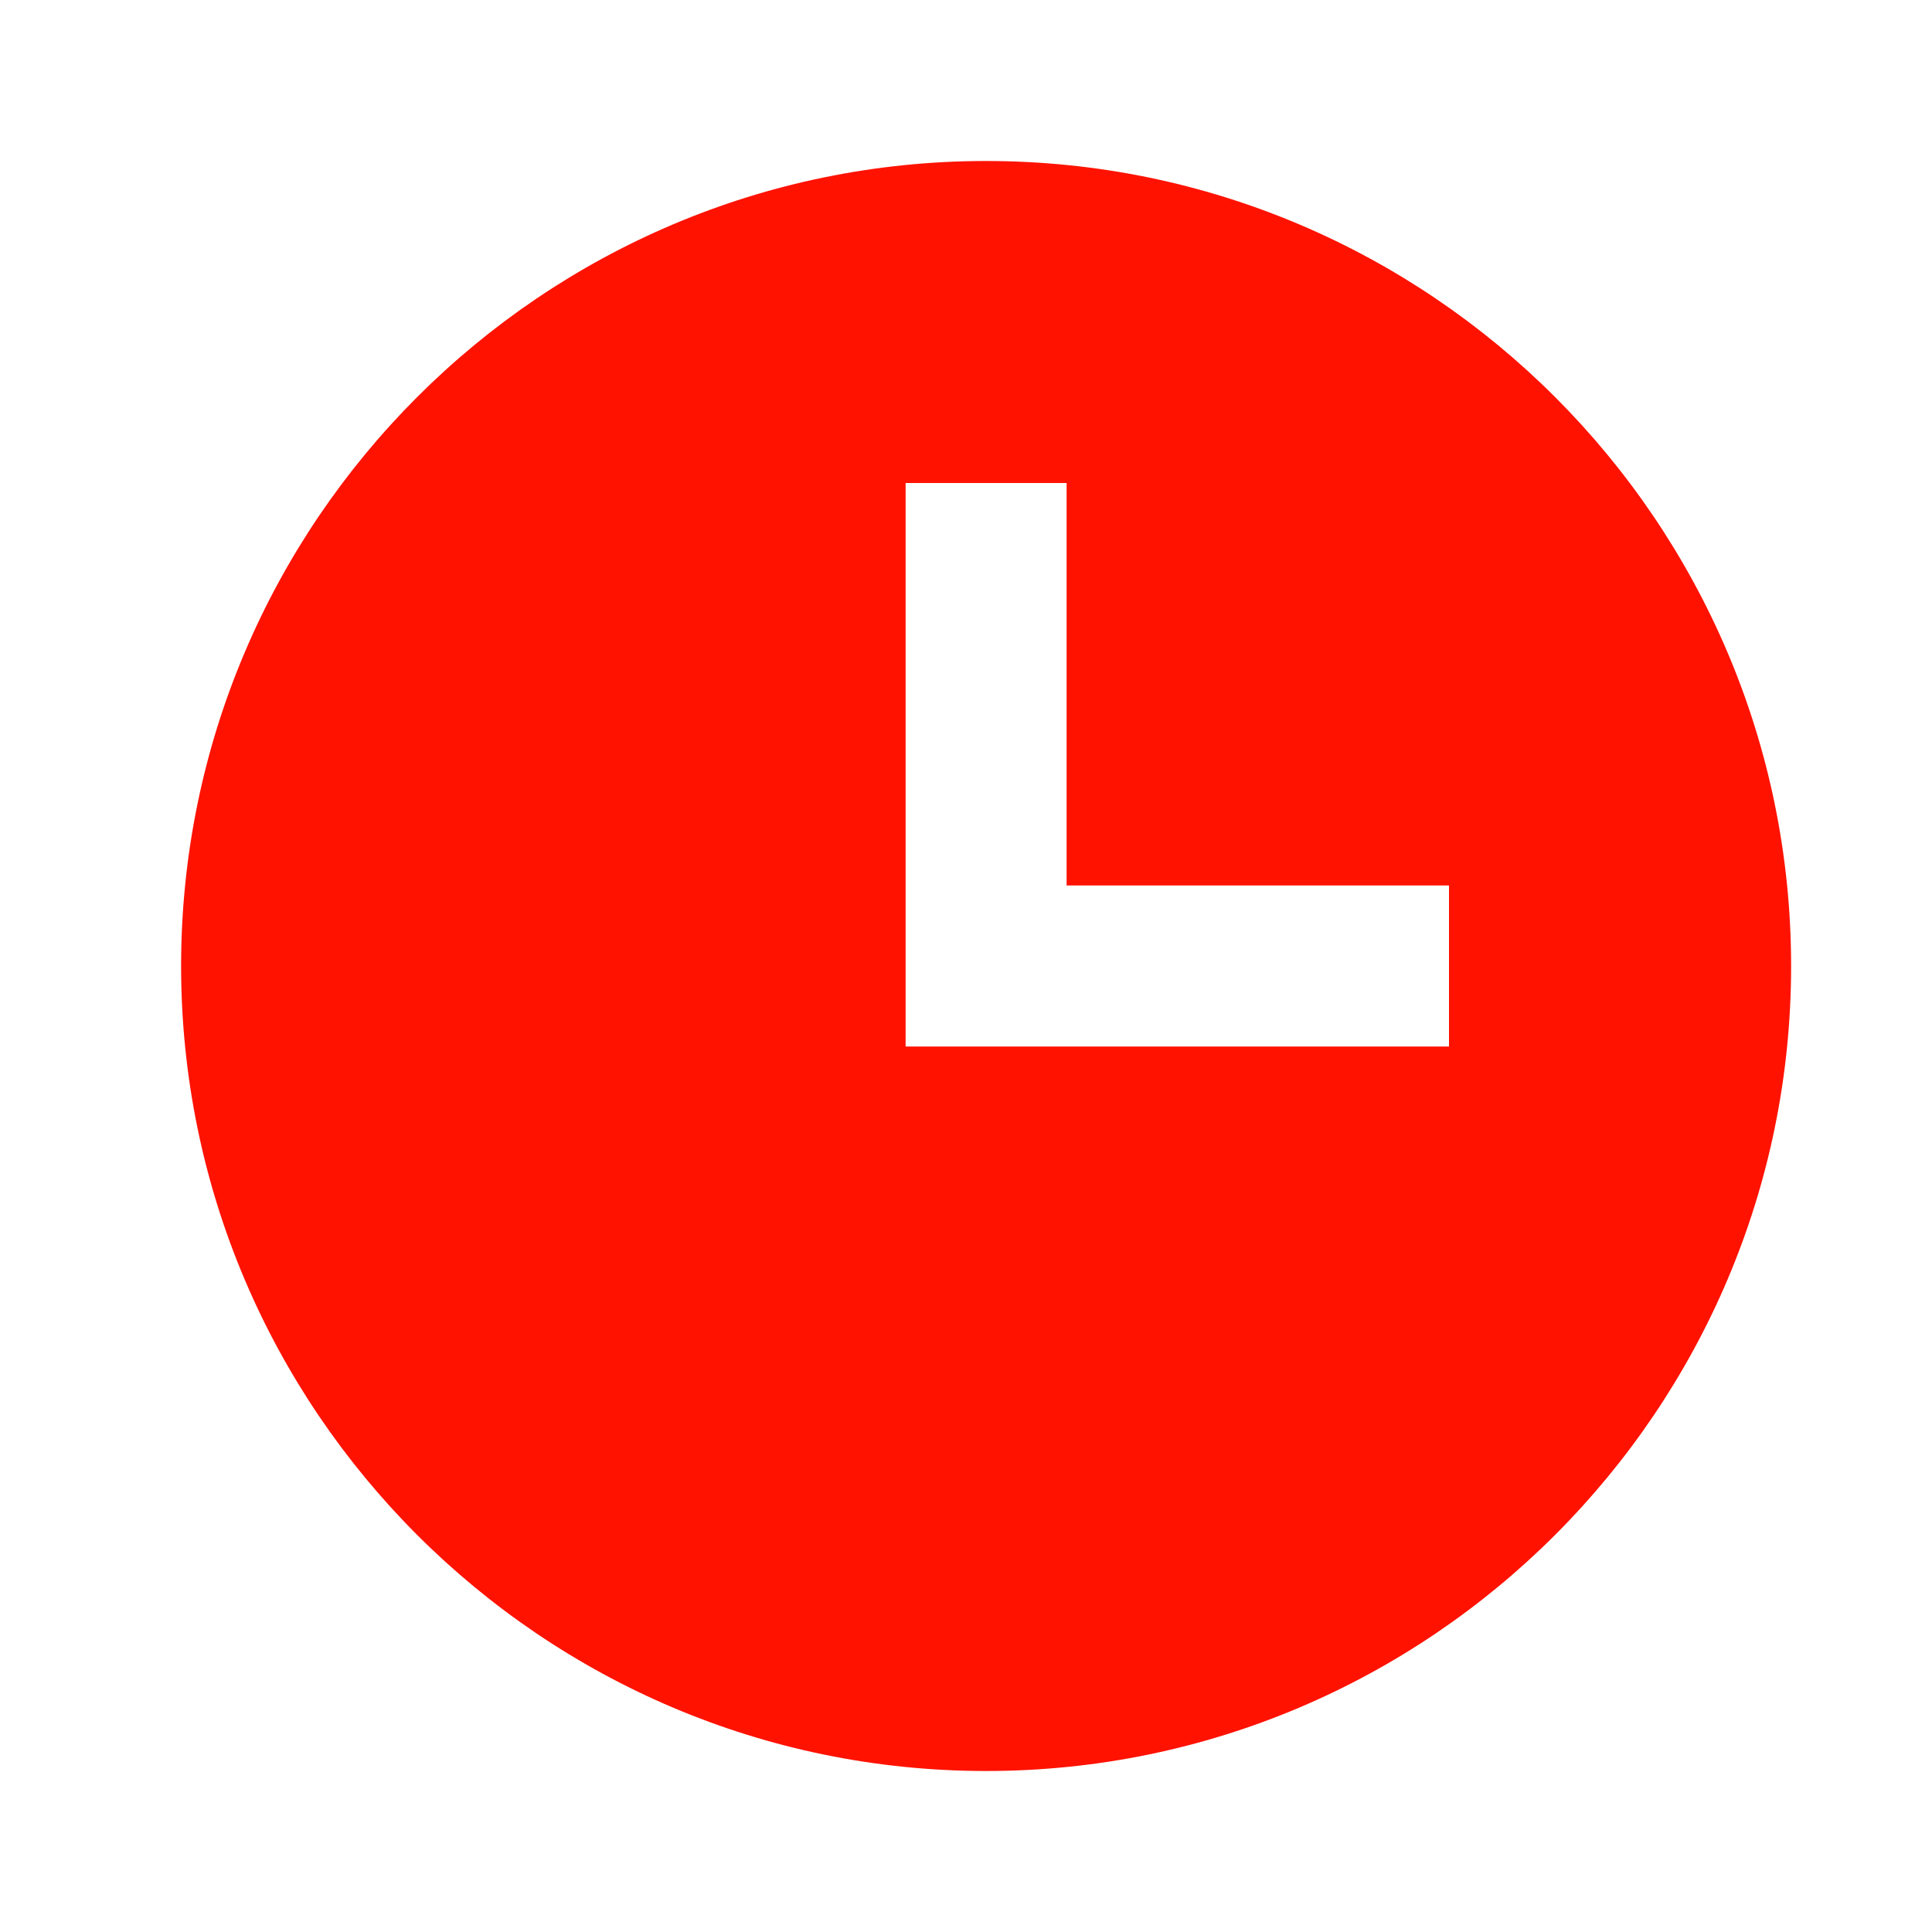 <svg width="27" height="27" viewBox="0 0 27 27" fill="none" xmlns="http://www.w3.org/2000/svg">
<path d="M13.781 2.25C7.578 2.25 2.531 7.297 2.531 13.5C2.531 19.703 7.578 24.75 13.781 24.75C19.985 24.75 25.031 19.703 25.031 13.5C25.031 7.297 19.985 2.25 13.781 2.25ZM20.25 14.625H12.656V6.75H14.906V12.375H20.25V14.625Z" fill="#FF1200"/>
</svg>
